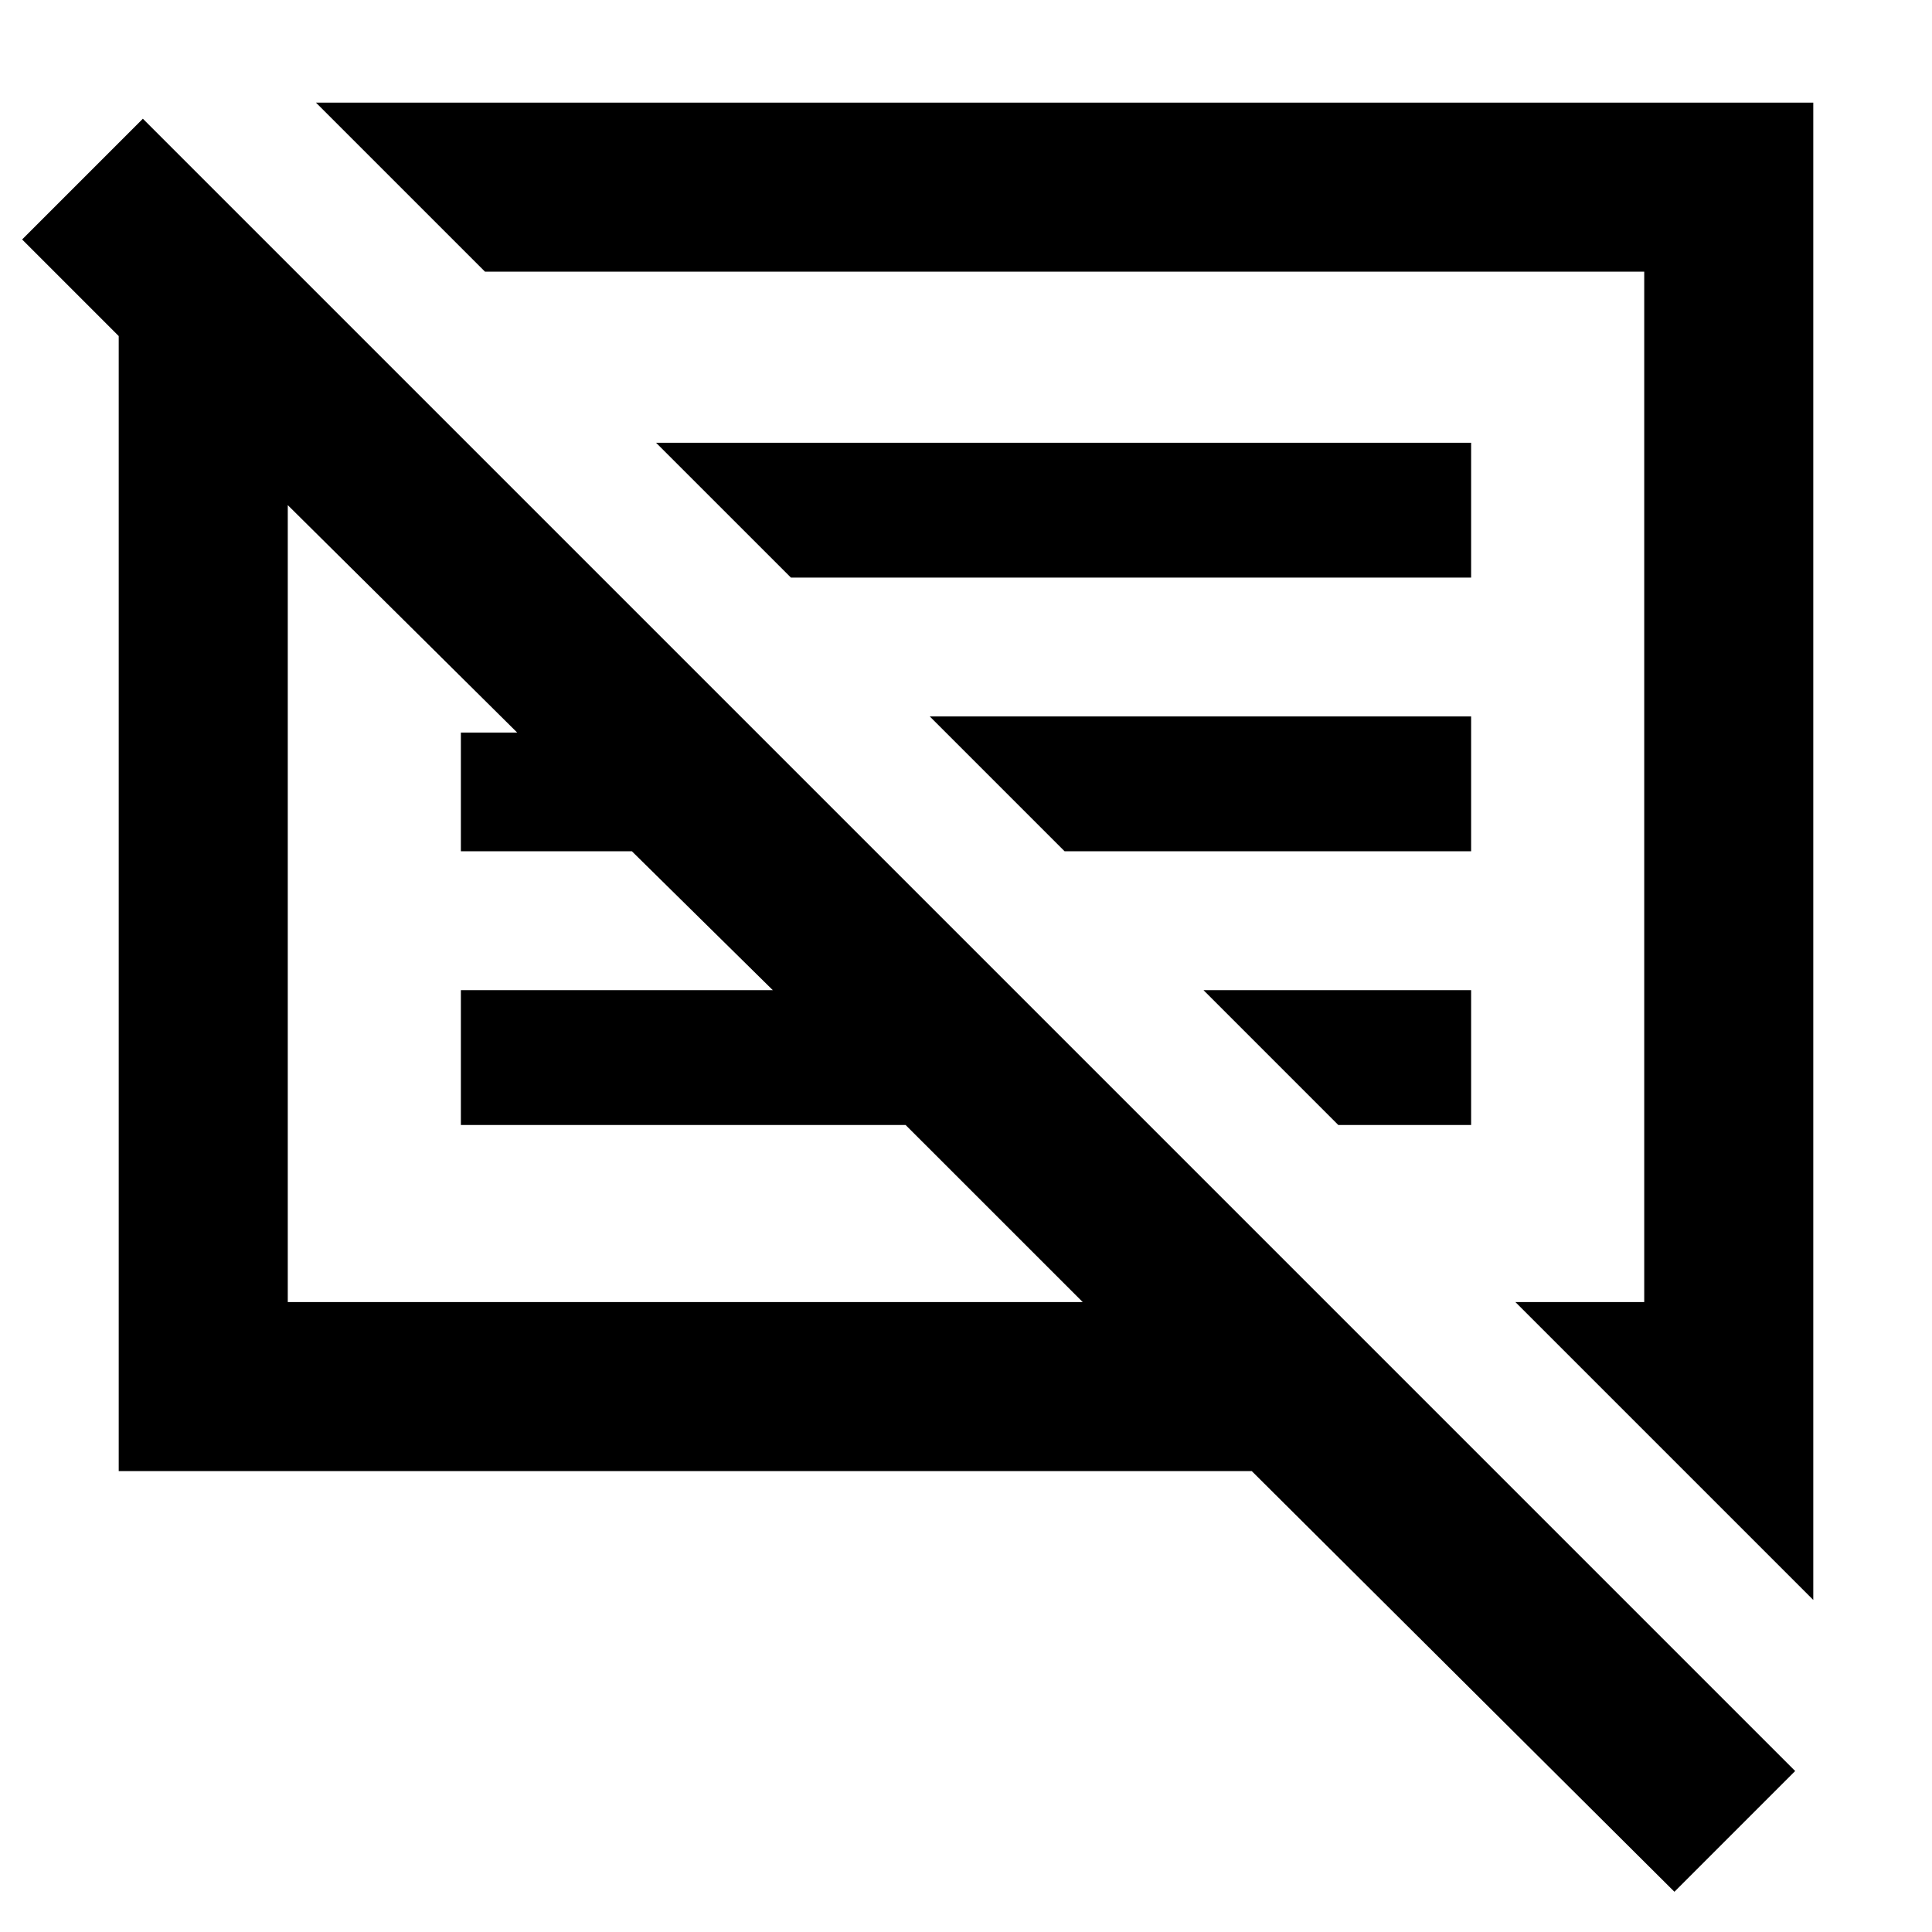 <svg xmlns="http://www.w3.org/2000/svg" height="40" width="40"><path d="m34.667 39.167-8.75-8.709H2.458v-23.5l-2-2 2.5-2.5 34.209 34.209Zm2.875-6.042-6.167-6.167h2.667V5.625h-24l-3.5-3.5h31ZM5.958 26.958h16.459l-3.667-3.666H9.542V20.5H16l-2.917-2.875H9.542v-2.458h1.166l-4.75-4.709Zm21.75-3.666L24.917 20.5h5.541v2.792Zm-5.666-5.667-2.792-2.792h11.208v2.792Zm-5.667-5.667-2.792-2.791h16.875v2.791Zm-2.167 6.75Zm6.5-2.416Z"/></svg>